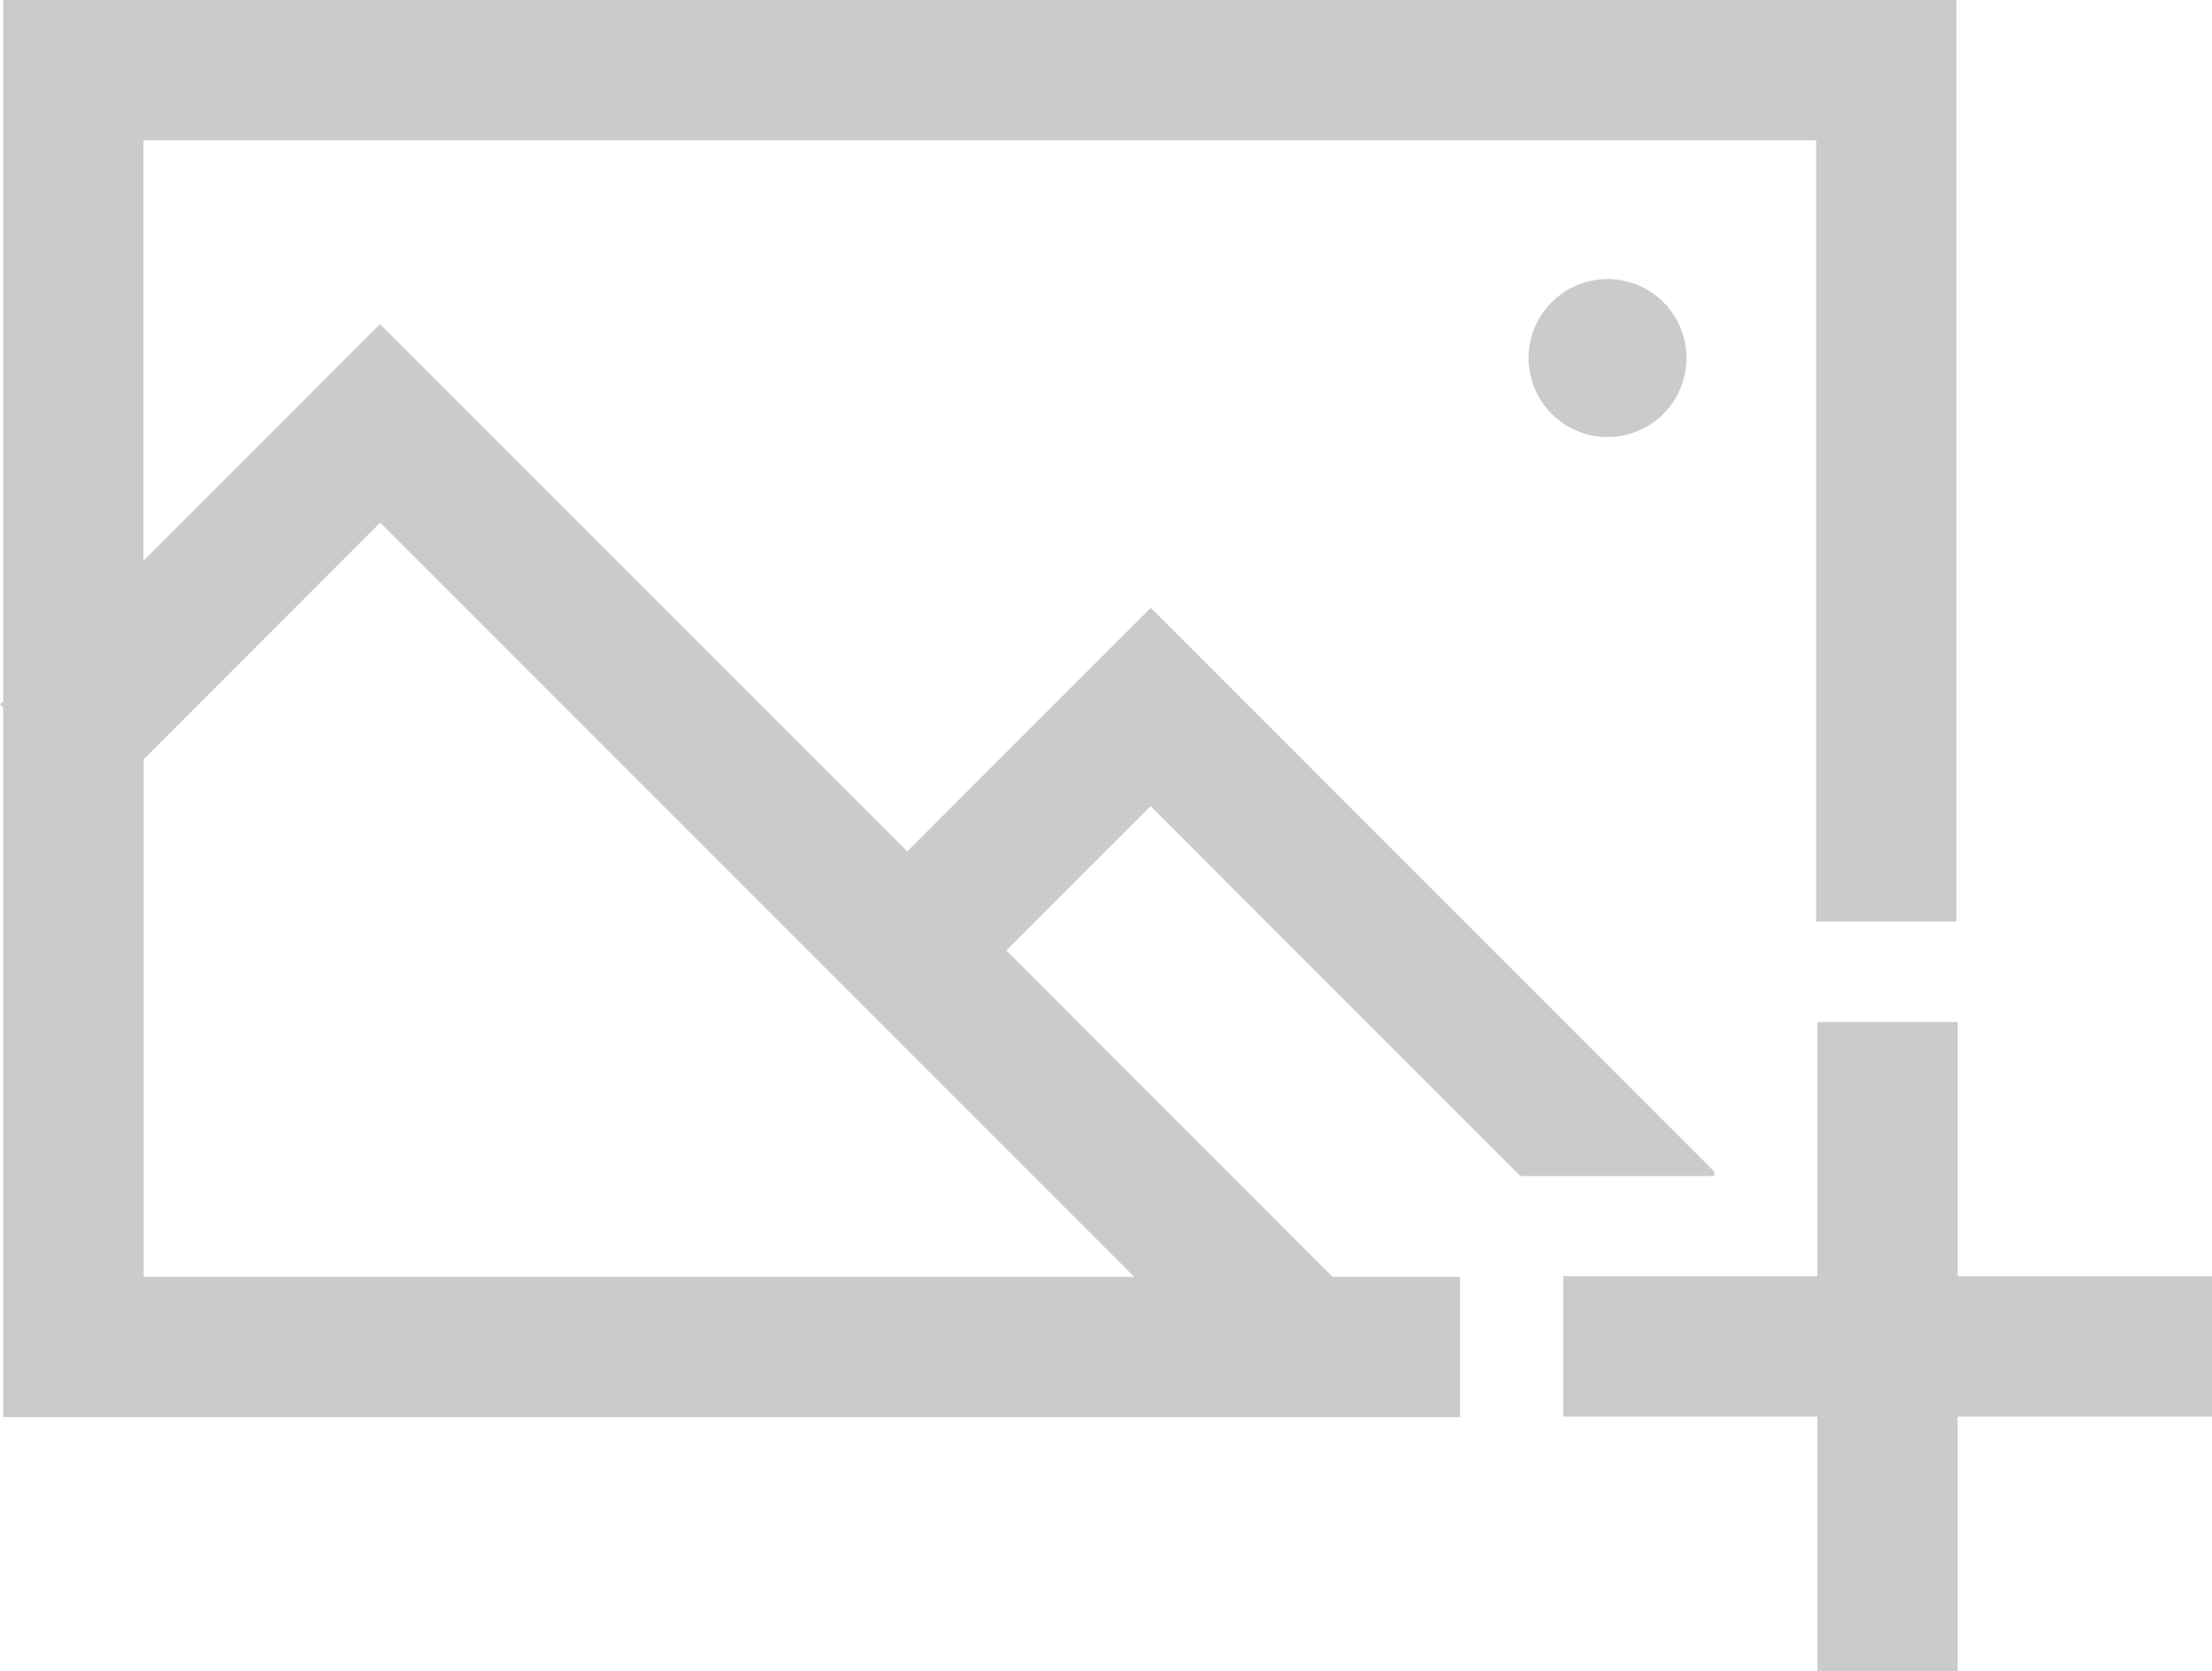 <?xml version="1.0" encoding="UTF-8"?><svg id="uuid-e203888c-7d25-49ef-925d-90ed2fb1e0e3" xmlns="http://www.w3.org/2000/svg" viewBox="0 0 110.37 83.35"><defs><style>.uuid-53ac6868-43b2-43f1-9a11-ede68fc69ba1{fill:#cbcbcb;}</style></defs><g id="uuid-9f831124-ad44-4004-8ac1-cbfad495a015"><g><path class="uuid-53ac6868-43b2-43f1-9a11-ede68fc69ba1" d="M72.85,63.69h-6.36l-16.28-16.28,7.2-7.2,18.45,18.45h9.68v-.22l-28.12-28.12-12.15,12.15L18.96,16.17,7.16,27.97V7H90.62V45.97h7V0H.16V34.97l-.16,.16,.16,.16v35.4H72.85v-7Zm-65.68,0v-25.82l11.8-11.8,21.34,21.34h0l16.28,16.28H7.16Z"/><circle class="uuid-53ac6868-43b2-43f1-9a11-ede68fc69ba1" cx="80.21" cy="17.86" r="3.94"/><polygon class="uuid-53ac6868-43b2-43f1-9a11-ede68fc69ba1" points="110.37 63.66 110.37 70.66 97.68 70.66 97.68 83.35 90.68 83.35 90.68 70.66 78 70.66 78 63.66 90.68 63.66 90.68 50.98 97.68 50.98 97.68 63.66 110.37 63.66"/></g></g></svg>